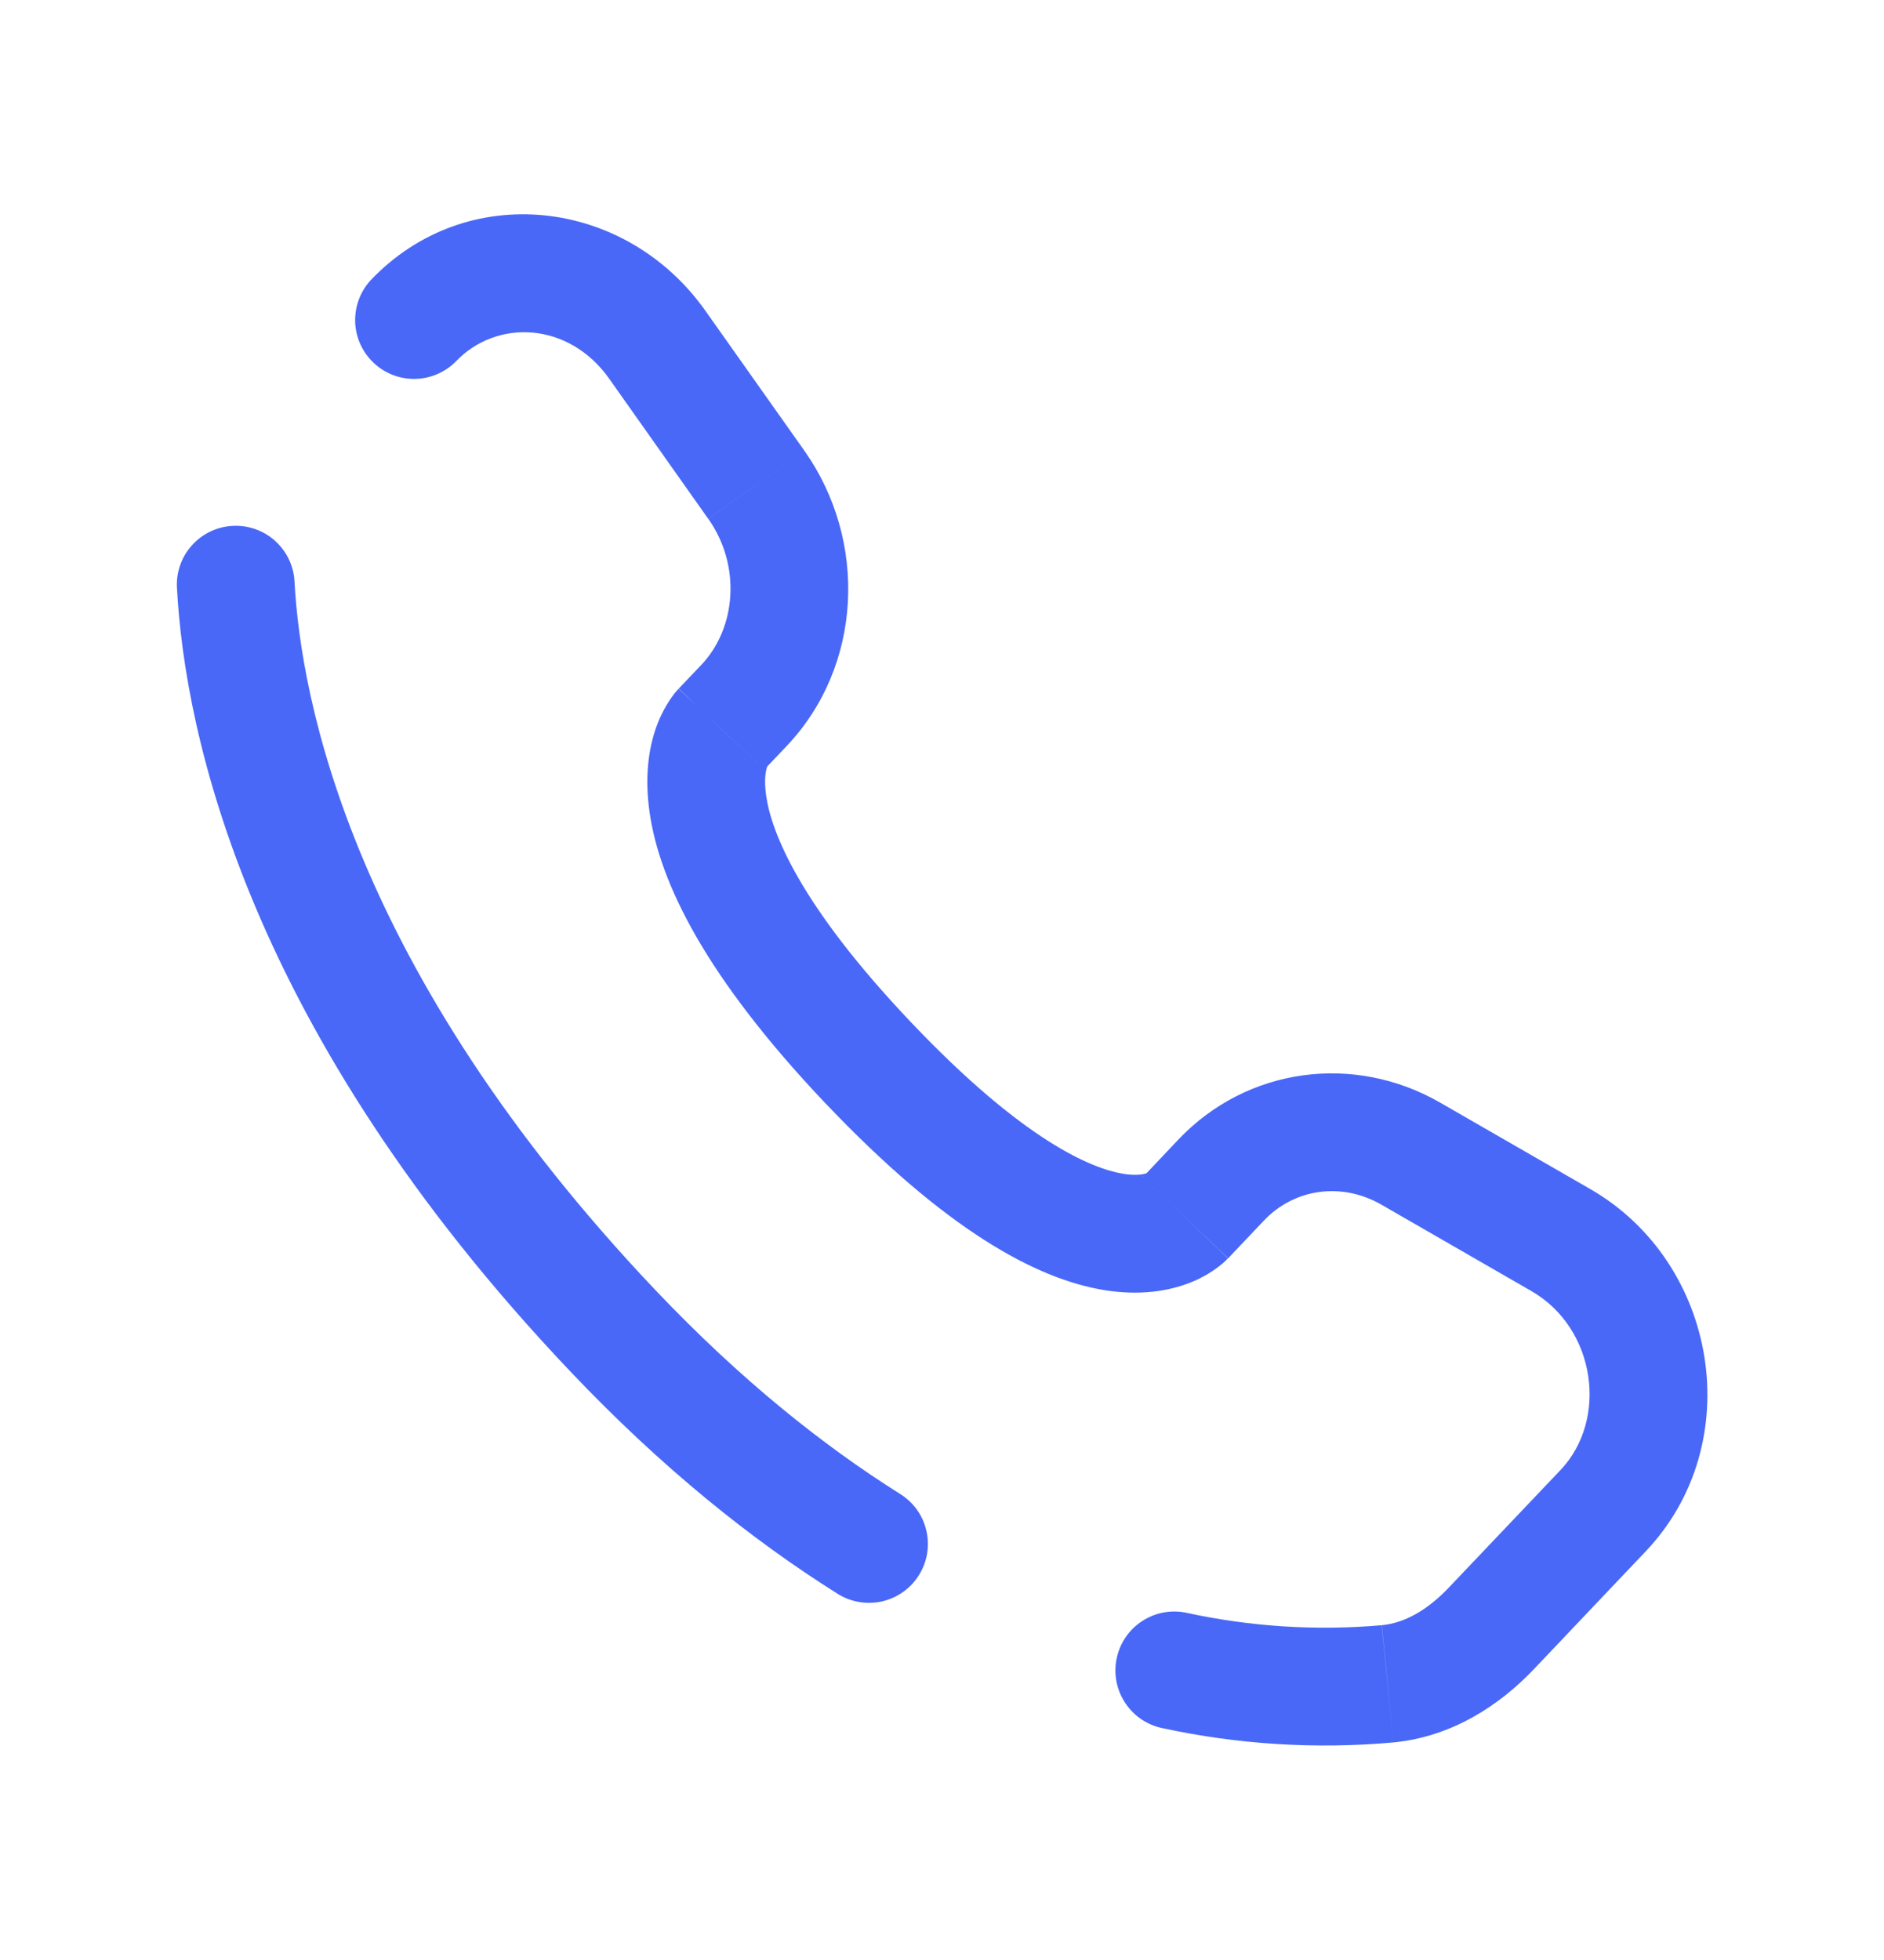 <svg width="25" height="26" viewBox="0 0 25 26" fill="none" xmlns="http://www.w3.org/2000/svg">
<path d="M3.908 7.714C3.903 7.611 3.877 7.511 3.833 7.418C3.788 7.326 3.726 7.243 3.65 7.174C3.574 7.106 3.485 7.053 3.388 7.019C3.291 6.985 3.188 6.97 3.086 6.976C2.983 6.981 2.883 7.007 2.791 7.051C2.698 7.095 2.615 7.158 2.547 7.234C2.478 7.31 2.425 7.399 2.391 7.496C2.357 7.593 2.342 7.696 2.348 7.798L3.908 7.714ZM4.915 3.721C4.778 3.872 4.706 4.071 4.713 4.275C4.721 4.478 4.808 4.671 4.956 4.811C5.104 4.952 5.3 5.029 5.504 5.026C5.708 5.024 5.903 4.941 6.047 4.797L4.915 3.721ZM11.108 21.138C11.195 21.194 11.292 21.232 11.394 21.25C11.496 21.268 11.6 21.266 11.701 21.244C11.802 21.221 11.897 21.179 11.982 21.119C12.066 21.06 12.138 20.984 12.193 20.896C12.248 20.809 12.285 20.712 12.302 20.61C12.319 20.508 12.316 20.403 12.292 20.303C12.269 20.202 12.225 20.107 12.165 20.023C12.104 19.94 12.028 19.869 11.94 19.815L11.108 21.138ZM15.743 21.394C15.54 21.351 15.328 21.391 15.155 21.505C14.981 21.618 14.86 21.796 14.818 21.999C14.775 22.202 14.815 22.413 14.929 22.587C15.042 22.76 15.22 22.882 15.423 22.924L15.743 21.394ZM16.297 16.692L16.771 16.192L15.637 15.116L15.164 15.616L16.297 16.692ZM18.332 15.981L20.322 17.127L21.102 15.773L19.111 14.627L18.332 15.981ZM20.706 19.502L19.226 21.059L20.359 22.137L21.839 20.578L20.706 19.502ZM8.707 17.124C4.67 12.873 3.993 9.287 3.908 7.714L2.348 7.798C2.452 9.725 3.269 13.667 7.575 18.2L8.707 17.124ZM10.141 10.21L10.439 9.896L9.306 8.82L9.007 9.134L10.141 10.21ZM10.674 5.979L9.36 4.122L8.084 5.024L9.397 6.881L10.674 5.979ZM9.573 9.672C9.385 9.491 9.196 9.312 9.005 9.136L9.003 9.138L9 9.141L8.948 9.201C8.846 9.336 8.765 9.486 8.708 9.646C8.606 9.932 8.552 10.312 8.621 10.784C8.756 11.714 9.366 12.963 10.956 14.639L12.09 13.562C10.602 11.996 10.235 11.032 10.167 10.557C10.133 10.328 10.167 10.208 10.18 10.17L10.189 10.15L10.159 10.189L10.141 10.21L9.573 9.672ZM10.956 14.638C12.543 16.308 13.741 16.965 14.654 17.114C15.124 17.19 15.504 17.128 15.792 17.015C15.951 16.953 16.1 16.865 16.231 16.754L16.268 16.719L16.282 16.704L16.29 16.698L16.293 16.695L16.294 16.693C16.294 16.693 16.296 16.692 15.729 16.153C15.162 15.616 15.164 15.615 15.164 15.614L15.166 15.613L15.168 15.61L15.174 15.604L15.223 15.56C15.233 15.555 15.231 15.555 15.218 15.562C15.197 15.57 15.103 15.603 14.905 15.571C14.486 15.502 13.582 15.133 12.09 13.562L10.956 14.638ZM9.36 4.122C8.304 2.628 6.192 2.375 4.915 3.721L6.047 4.797C6.592 4.224 7.551 4.269 8.084 5.024L9.36 4.122ZM19.226 21.059C18.935 21.366 18.632 21.53 18.337 21.559L18.49 23.114C19.268 23.038 19.898 22.623 20.359 22.137L19.226 21.059ZM10.439 9.896C11.447 8.834 11.518 7.174 10.674 5.979L9.398 6.881C9.838 7.503 9.77 8.332 9.306 8.82L10.439 9.896ZM20.322 17.127C21.177 17.62 21.345 18.83 20.706 19.502L21.839 20.578C23.198 19.147 22.802 16.752 21.102 15.773L20.322 17.127ZM16.771 16.192C17.172 15.769 17.798 15.674 18.332 15.981L19.111 14.627C17.967 13.969 16.549 14.157 15.637 15.116L16.771 16.192ZM11.94 19.815C10.916 19.171 9.825 18.3 8.707 17.124L7.575 18.2C8.777 19.466 9.968 20.421 11.108 21.138L11.94 19.815ZM18.335 21.559C17.468 21.635 16.594 21.579 15.743 21.394L15.423 22.924C16.43 23.142 17.464 23.206 18.49 23.114L18.335 21.559Z" fill="#4968F7"/>
</svg>
